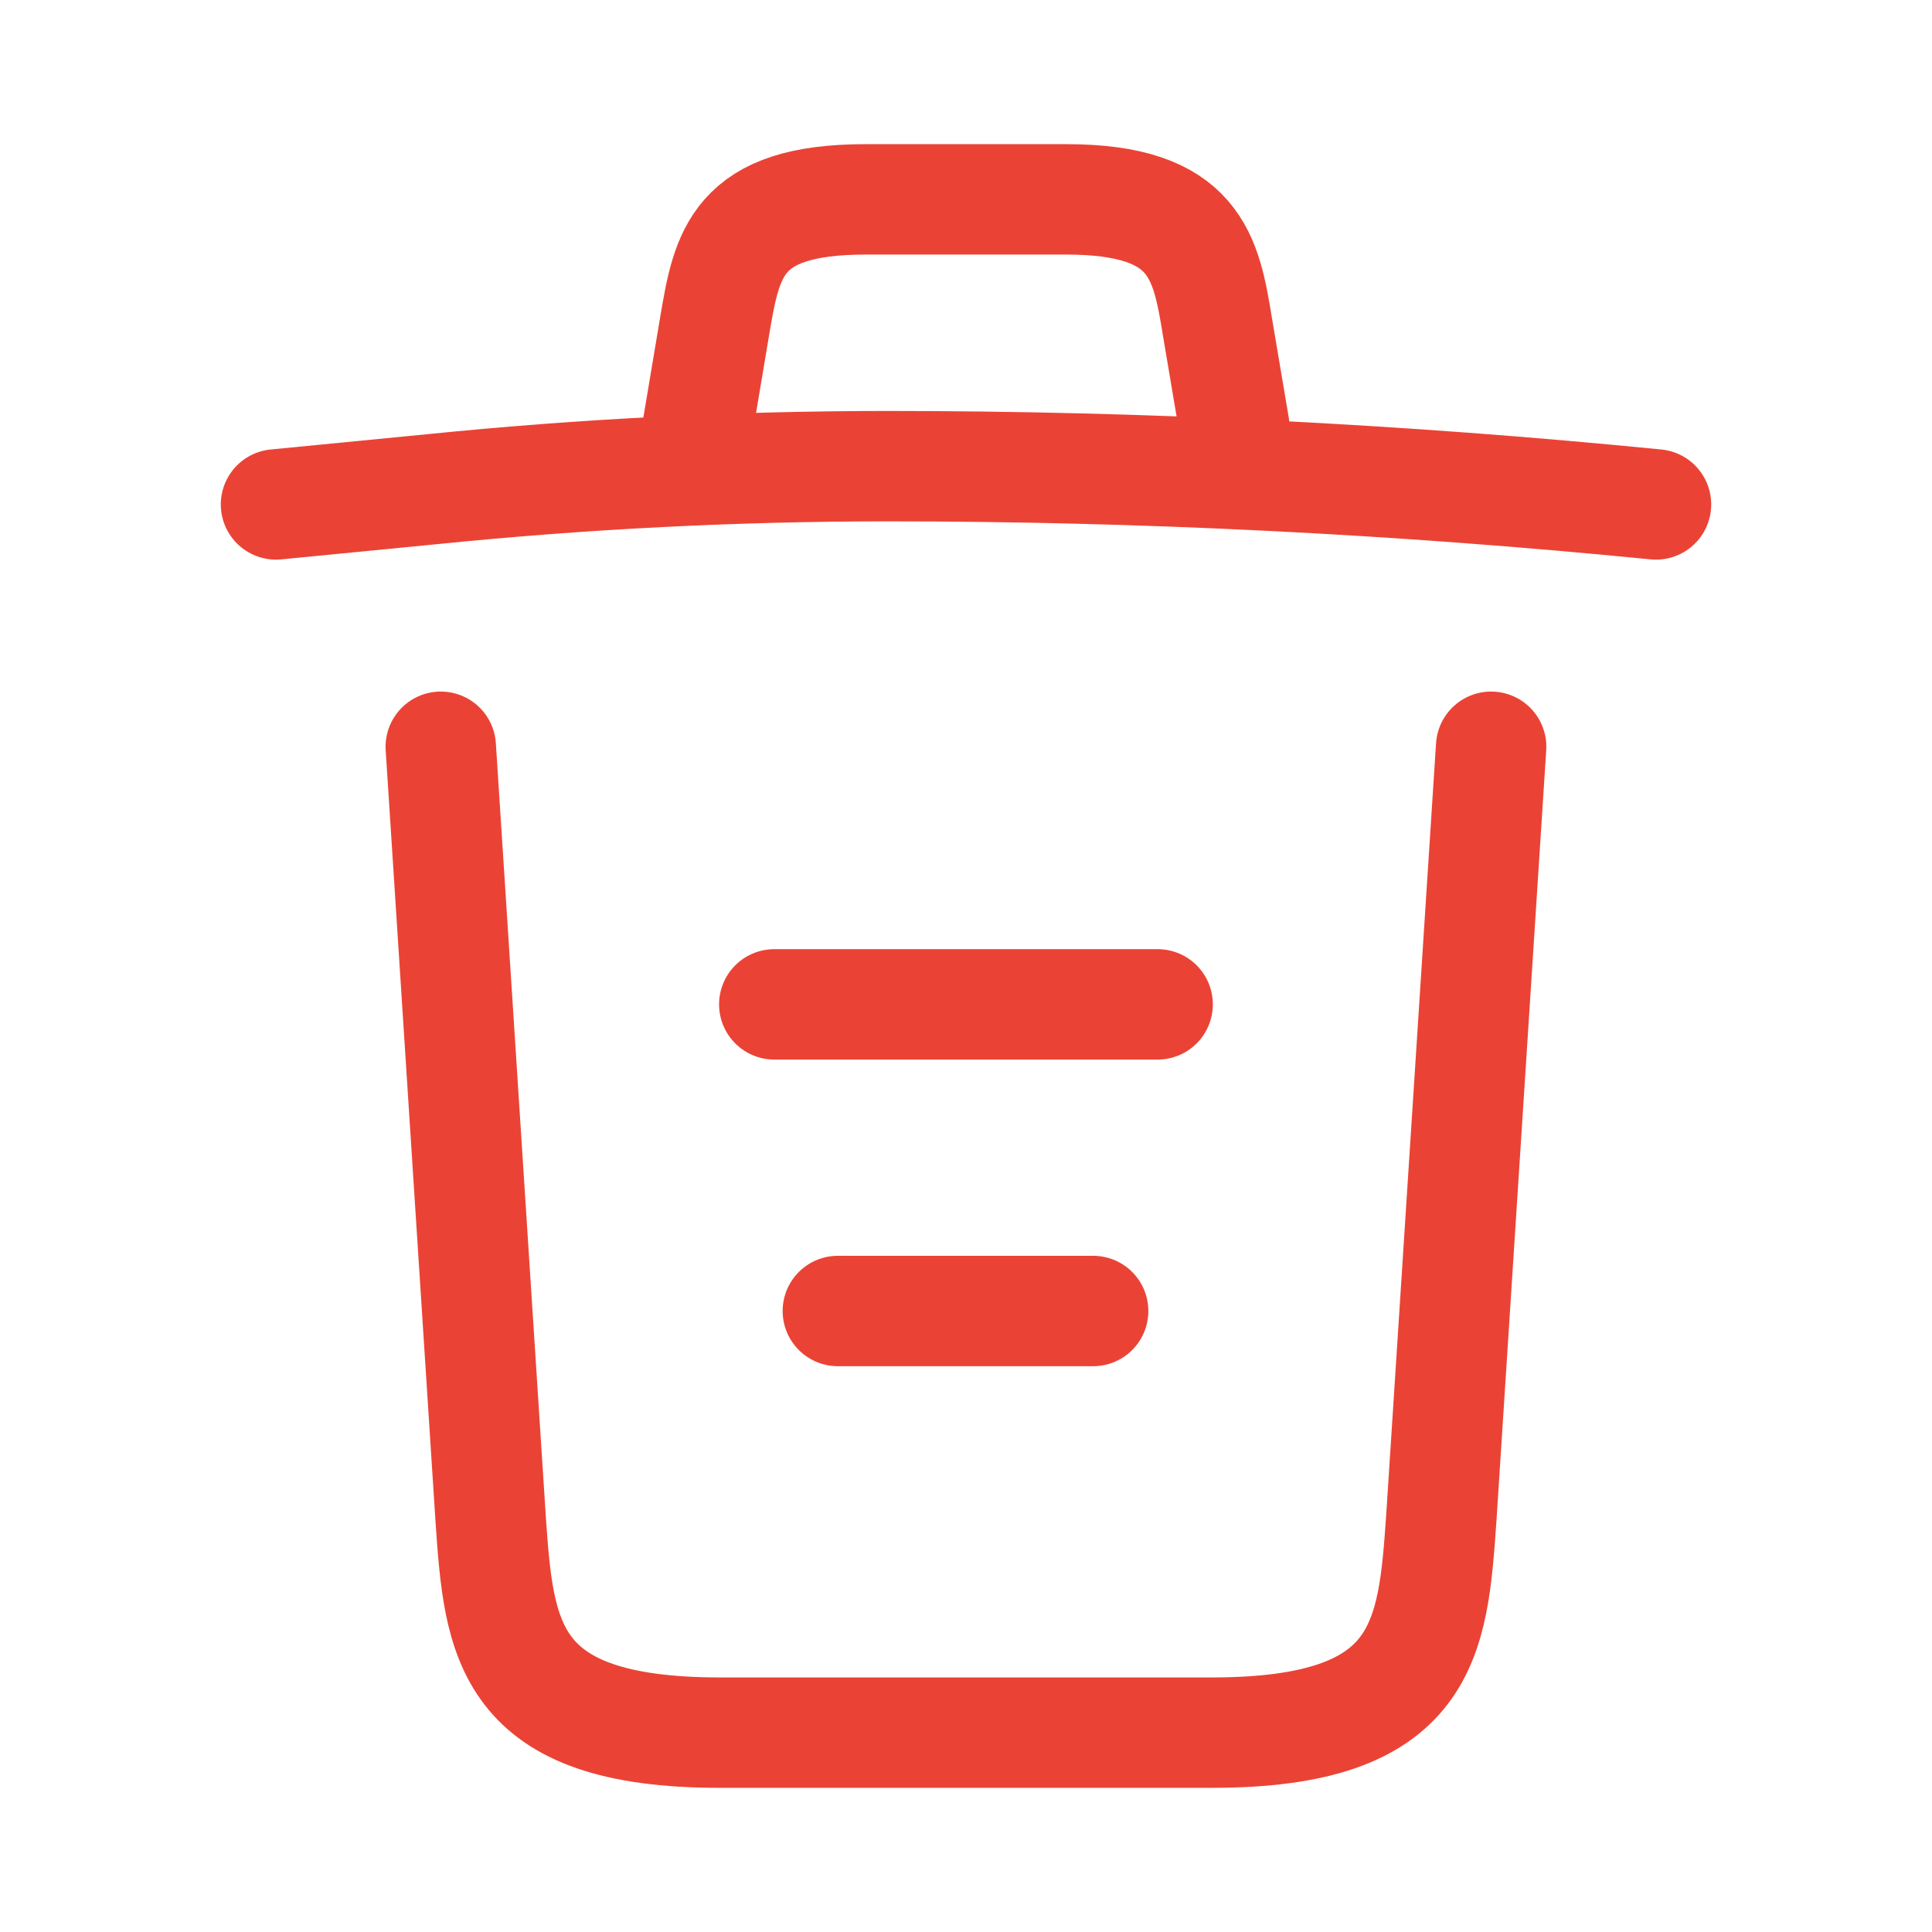<svg width="21" height="21" viewBox="0 0 21 21" fill="none" xmlns="http://www.w3.org/2000/svg">
<path d="M18 5.483C15.225 5.208 12.433 5.067 9.65 5.067C8 5.067 6.35 5.15 4.7 5.317L3 5.483" stroke="#EA4335" stroke-width="1.2" stroke-linecap="round" stroke-linejoin="round"/>
<path d="M7.584 4.642L7.767 3.55C7.901 2.758 8.001 2.167 9.409 2.167H11.592C13.001 2.167 13.109 2.792 13.234 3.558L13.417 4.642" stroke="#EA4335" stroke-width="1.2" stroke-linecap="round" stroke-linejoin="round"/>
<path d="M16.208 8.117L15.666 16.508C15.574 17.817 15.499 18.833 13.174 18.833H7.824C5.499 18.833 5.424 17.817 5.333 16.508L4.791 8.117" stroke="#EA4335" stroke-width="1.2" stroke-linecap="round" stroke-linejoin="round"/>
<path d="M9.107 14.25H11.882" stroke="#EA4335" stroke-width="1.2" stroke-linecap="round" stroke-linejoin="round"/>
<path d="M8.416 10.917H12.583" stroke="#EA4335" stroke-width="1.2" stroke-linecap="round" stroke-linejoin="round"/>
</svg>
